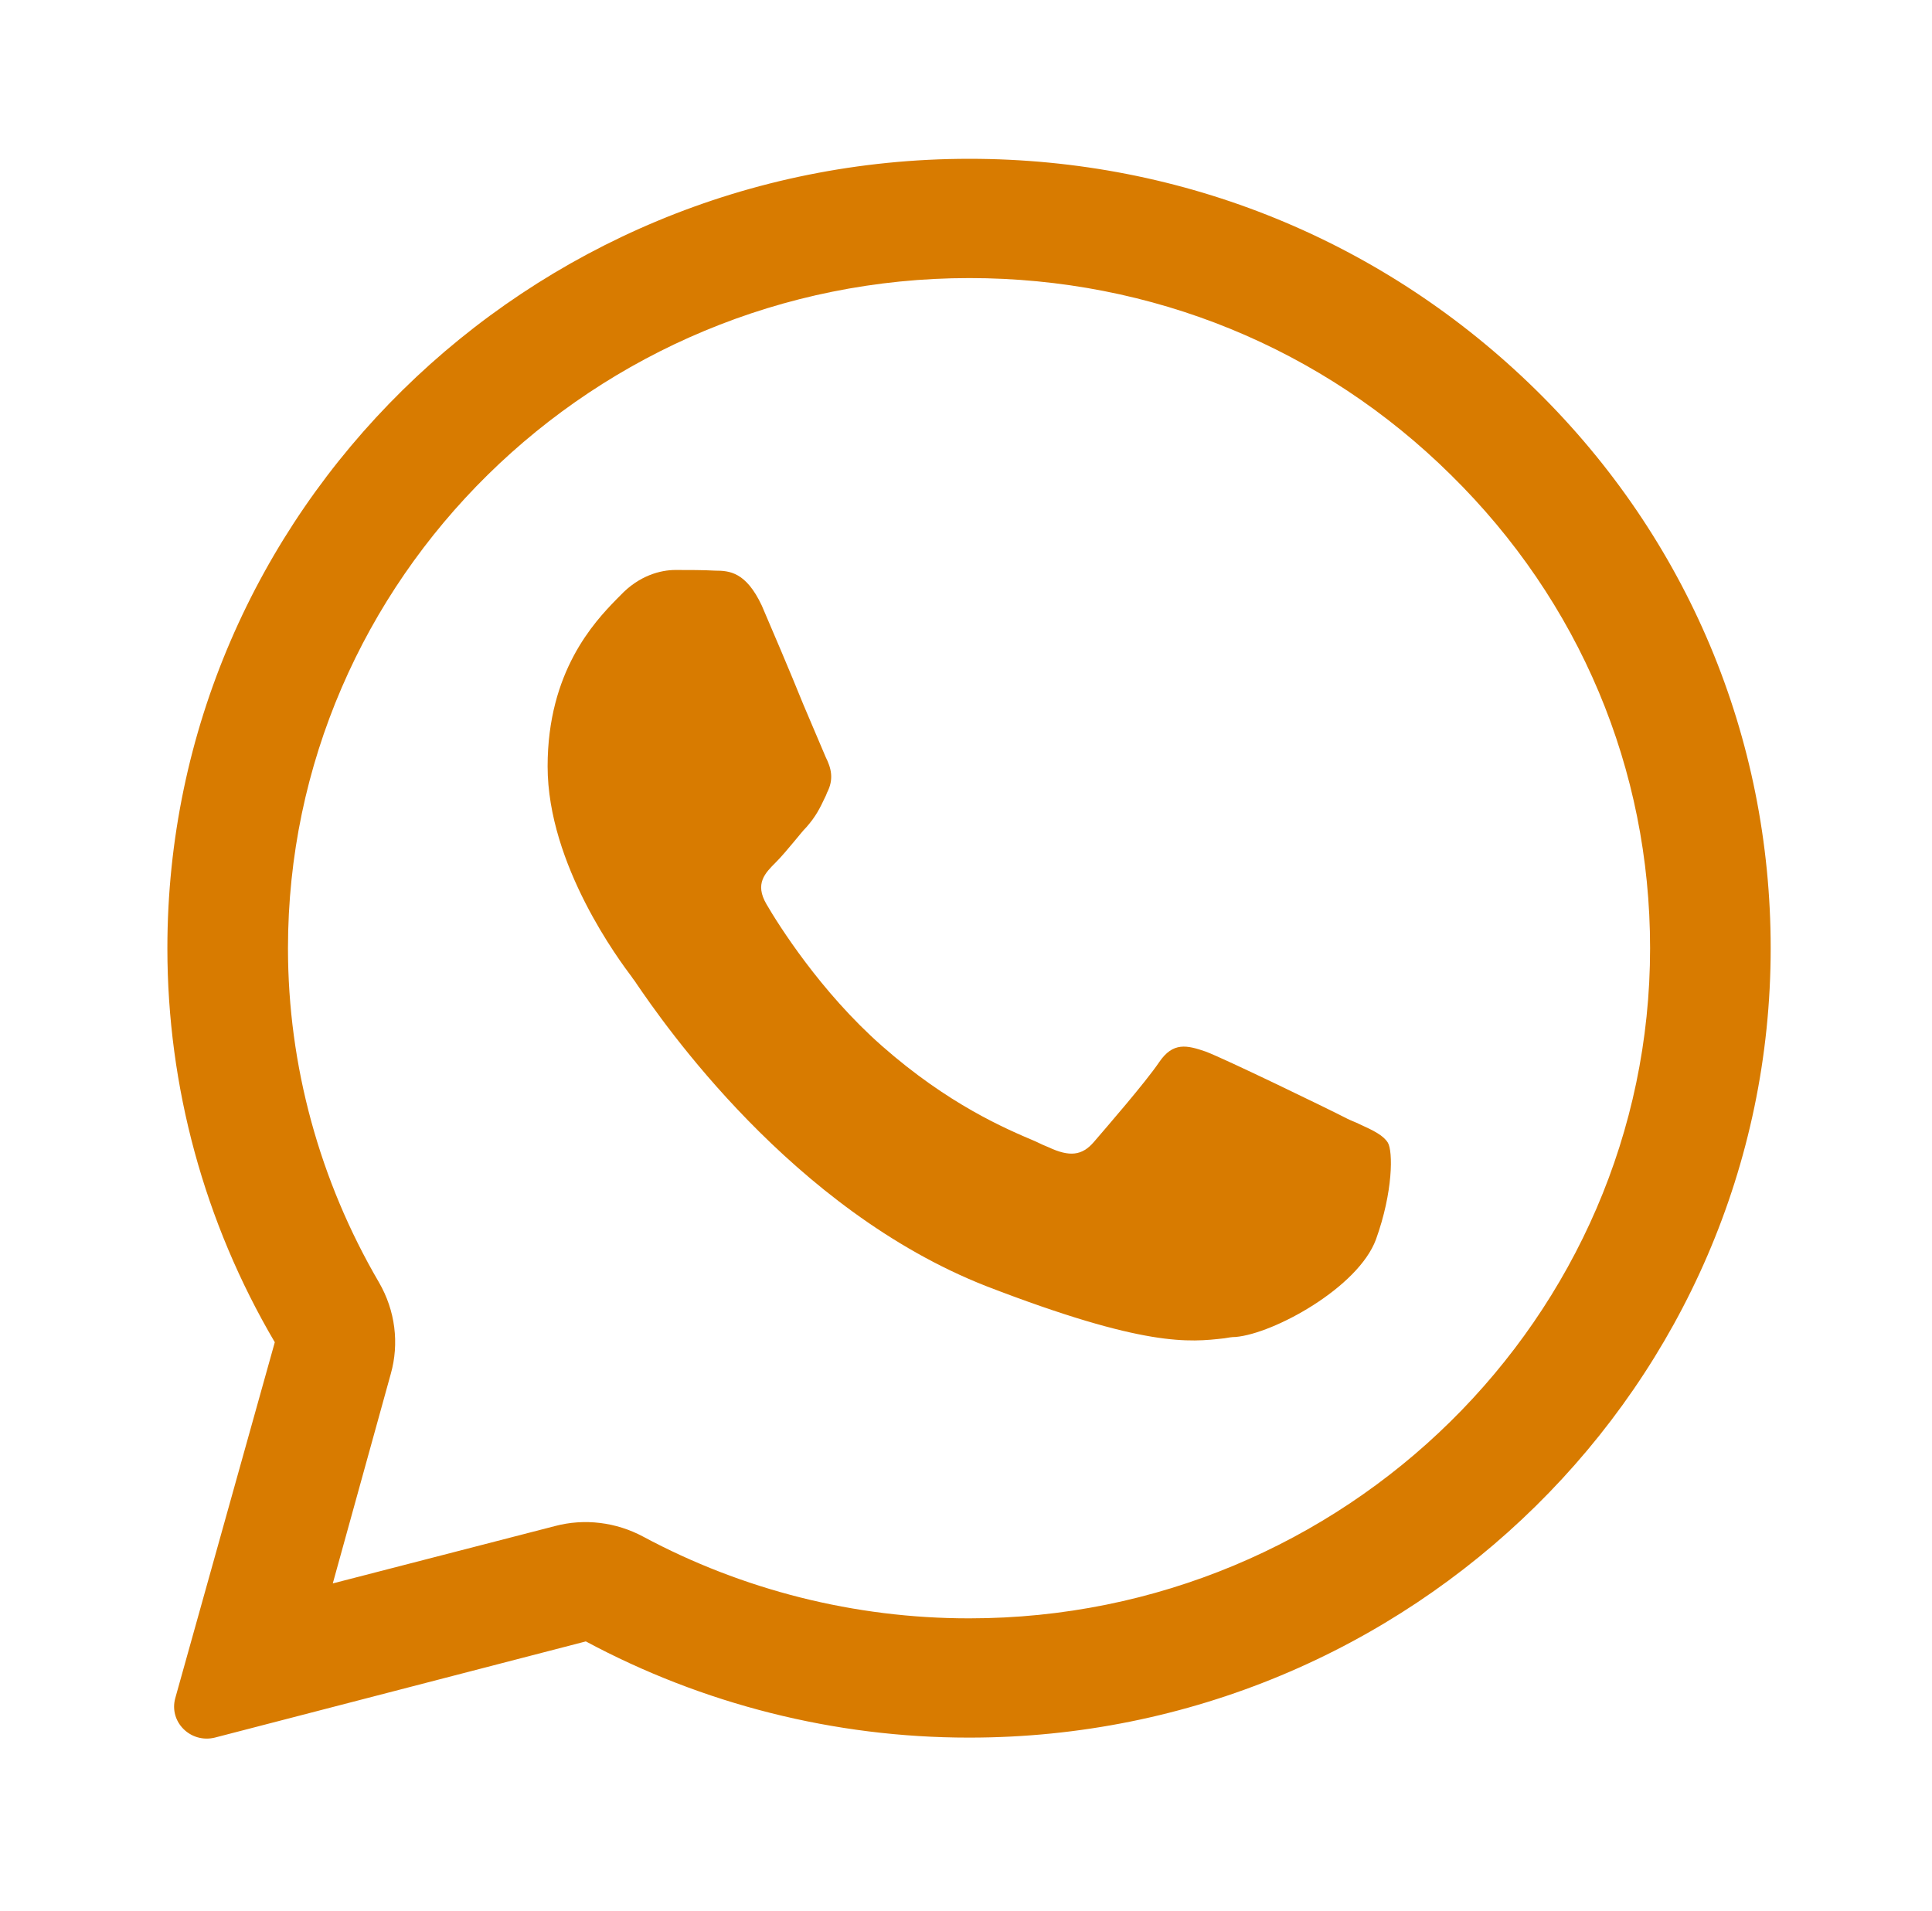 <svg width="29.318" height="29" viewBox="0 0 29.318 29" fill="none" xmlns="http://www.w3.org/2000/svg" xmlns:xlink="http://www.w3.org/1999/xlink">
	<desc>
			Created with Pixso.
	</desc>
	<defs/>
	<path id="Icon" d="M3.26 26.37C2.89 26.46 2.56 26.13 2.66 25.77L4.17 20.37C3.1 18.55 2.54 16.49 2.54 14.39C2.54 7.78 8 2.41 14.71 2.41C17.96 2.41 21.01 3.66 23.31 5.92C25.61 8.18 26.87 11.19 26.87 14.39C26.87 21 21.41 26.37 14.71 26.37L14.7 26.37C12.66 26.37 10.66 25.86 8.89 24.91L3.26 26.37ZM5.75 19.46C6 19.89 6.06 20.39 5.93 20.85L5.05 24.03L8.42 23.16C8.87 23.04 9.35 23.1 9.76 23.32C11.27 24.13 12.97 24.56 14.7 24.56L14.71 24.56C20.4 24.56 25.04 19.99 25.04 14.39C25.04 11.67 23.97 9.13 22.02 7.21C20.07 5.28 17.48 4.22 14.71 4.22C9.01 4.22 4.37 8.79 4.37 14.39C4.37 16.17 4.85 17.92 5.75 19.46ZM11.56 9.19C11.32 8.68 11.07 8.66 10.85 8.66C10.67 8.65 10.46 8.65 10.25 8.65C10.03 8.65 9.7 8.73 9.41 9.04C9.39 9.06 9.37 9.08 9.35 9.1C9.02 9.44 8.31 10.19 8.31 11.63C8.31 13.13 9.41 14.59 9.59 14.83L9.59 14.83C9.6 14.85 9.63 14.88 9.66 14.93C10.05 15.5 12.01 18.36 14.97 19.52C17.38 20.45 18.05 20.37 18.58 20.31C18.64 20.3 18.69 20.29 18.75 20.29C19.33 20.24 20.61 19.54 20.88 18.81C21.14 18.09 21.14 17.47 21.06 17.34C20.99 17.23 20.85 17.16 20.63 17.06C20.57 17.03 20.51 17.01 20.45 16.98C20.14 16.82 18.59 16.07 18.3 15.96C18.01 15.86 17.8 15.81 17.59 16.12C17.38 16.43 16.78 17.12 16.6 17.33C16.42 17.54 16.23 17.56 15.91 17.41C15.86 17.39 15.79 17.36 15.71 17.32C15.26 17.13 14.39 16.76 13.38 15.87C12.45 15.05 11.81 14.03 11.63 13.72C11.45 13.41 11.61 13.25 11.77 13.09C11.86 13 11.96 12.88 12.06 12.76C12.12 12.69 12.18 12.61 12.24 12.55C12.38 12.39 12.44 12.27 12.52 12.1C12.53 12.08 12.54 12.06 12.55 12.03C12.66 11.82 12.61 11.65 12.53 11.49C12.5 11.42 12.36 11.09 12.19 10.69C11.98 10.17 11.71 9.54 11.56 9.19Z" fill="#D87B00" fill-opacity="1" fill-rule="evenodd"/>
</svg>
